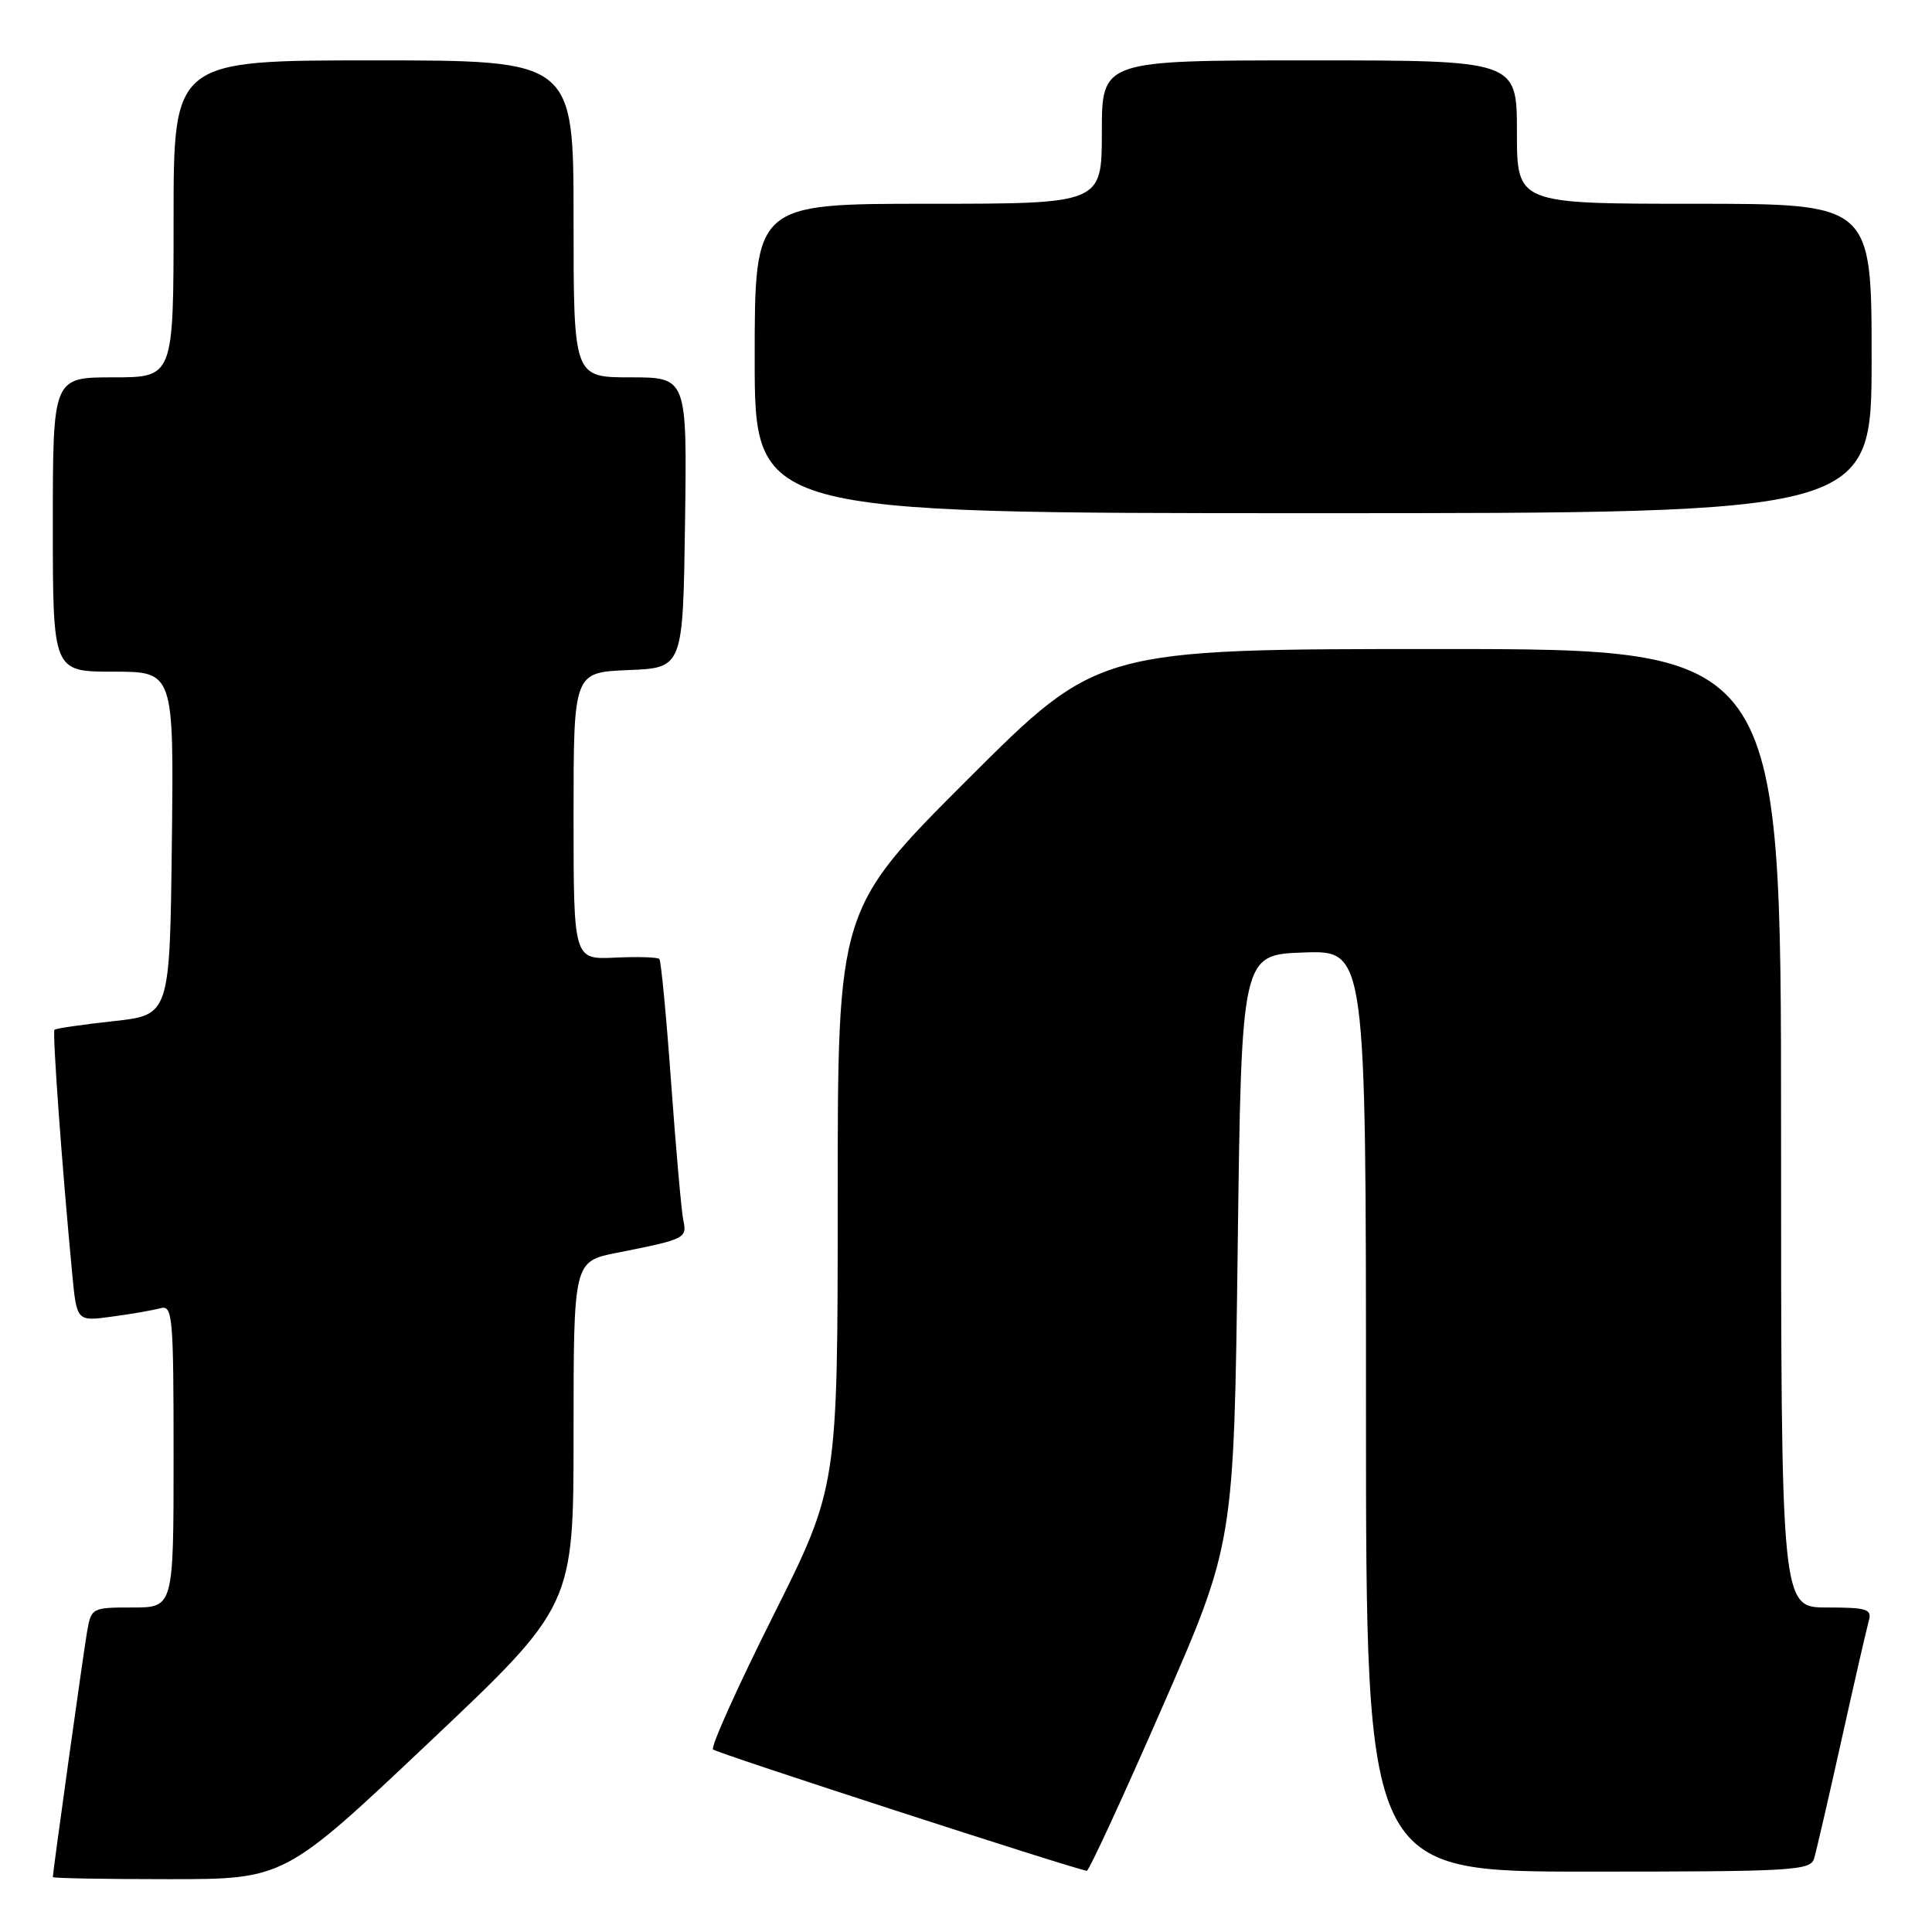 <?xml version="1.0" encoding="UTF-8" standalone="no"?>
<!DOCTYPE svg PUBLIC "-//W3C//DTD SVG 1.1//EN" "http://www.w3.org/Graphics/SVG/1.1/DTD/svg11.dtd" >
<svg xmlns="http://www.w3.org/2000/svg" xmlns:xlink="http://www.w3.org/1999/xlink" version="1.1" viewBox="0 0 256 256">
 <g >
 <path fill="currentColor"
d=" M 56.84 230.89 C 76.00 212.78 76.00 212.78 76.00 189.96 C 76.00 167.14 76.00 167.14 81.75 166.00 C 90.83 164.20 91.05 164.09 90.54 161.68 C 90.29 160.48 89.57 152.30 88.93 143.50 C 88.30 134.70 87.59 127.31 87.37 127.07 C 87.15 126.83 84.50 126.75 81.49 126.89 C 76.00 127.15 76.00 127.15 76.00 108.12 C 76.00 89.09 76.00 89.09 83.25 88.79 C 90.50 88.50 90.50 88.50 90.77 69.25 C 91.04 50.00 91.04 50.00 83.52 50.00 C 76.00 50.00 76.00 50.00 76.00 29.00 C 76.00 8.00 76.00 8.00 49.50 8.00 C 23.00 8.00 23.00 8.00 23.00 29.00 C 23.00 50.00 23.00 50.00 15.00 50.00 C 7.00 50.00 7.00 50.00 7.00 69.50 C 7.00 89.00 7.00 89.00 15.02 89.00 C 23.04 89.00 23.04 89.00 22.77 111.75 C 22.50 134.50 22.50 134.50 15.02 135.31 C 10.90 135.76 7.40 136.27 7.22 136.45 C 6.92 136.74 8.22 154.67 9.57 168.80 C 10.17 175.10 10.17 175.10 14.83 174.46 C 17.40 174.12 20.29 173.61 21.25 173.35 C 22.87 172.90 23.00 174.30 23.00 192.93 C 23.00 213.00 23.00 213.00 17.55 213.00 C 12.17 213.00 12.08 213.05 11.53 216.25 C 11.03 219.17 7.00 248.05 7.00 248.72 C 7.00 248.88 13.90 249.00 22.34 249.00 C 37.68 249.00 37.68 249.00 56.84 230.89 Z  M 154.00 226.24 C 163.50 204.50 163.50 204.50 164.00 165.50 C 164.50 126.50 164.50 126.50 172.75 126.21 C 181.00 125.92 181.00 125.92 181.00 186.96 C 181.00 248.00 181.00 248.00 210.43 248.00 C 237.60 248.00 239.91 247.87 240.38 246.25 C 240.67 245.29 242.31 238.20 244.02 230.50 C 245.73 222.80 247.36 215.71 247.63 214.75 C 248.07 213.22 247.37 213.00 242.07 213.00 C 236.00 213.00 236.00 213.00 236.00 149.50 C 236.00 86.00 236.00 86.00 190.76 86.00 C 145.52 86.00 145.52 86.00 128.26 103.24 C 111.00 120.48 111.00 120.48 111.00 158.75 C 111.00 197.02 111.00 197.02 102.44 214.12 C 97.73 223.52 94.15 231.48 94.48 231.81 C 94.95 232.29 142.09 247.59 144.00 247.89 C 144.28 247.94 148.78 238.19 154.00 226.24 Z  M 248.00 47.50 C 248.00 27.00 248.00 27.00 224.50 27.00 C 201.00 27.00 201.00 27.00 201.00 17.50 C 201.00 8.00 201.00 8.00 173.50 8.00 C 146.00 8.00 146.00 8.00 146.00 17.50 C 146.00 27.00 146.00 27.00 123.00 27.00 C 100.00 27.00 100.00 27.00 100.00 47.50 C 100.00 68.00 100.00 68.00 174.00 68.00 C 248.00 68.00 248.00 68.00 248.00 47.50 Z "/>
</g>
</svg>